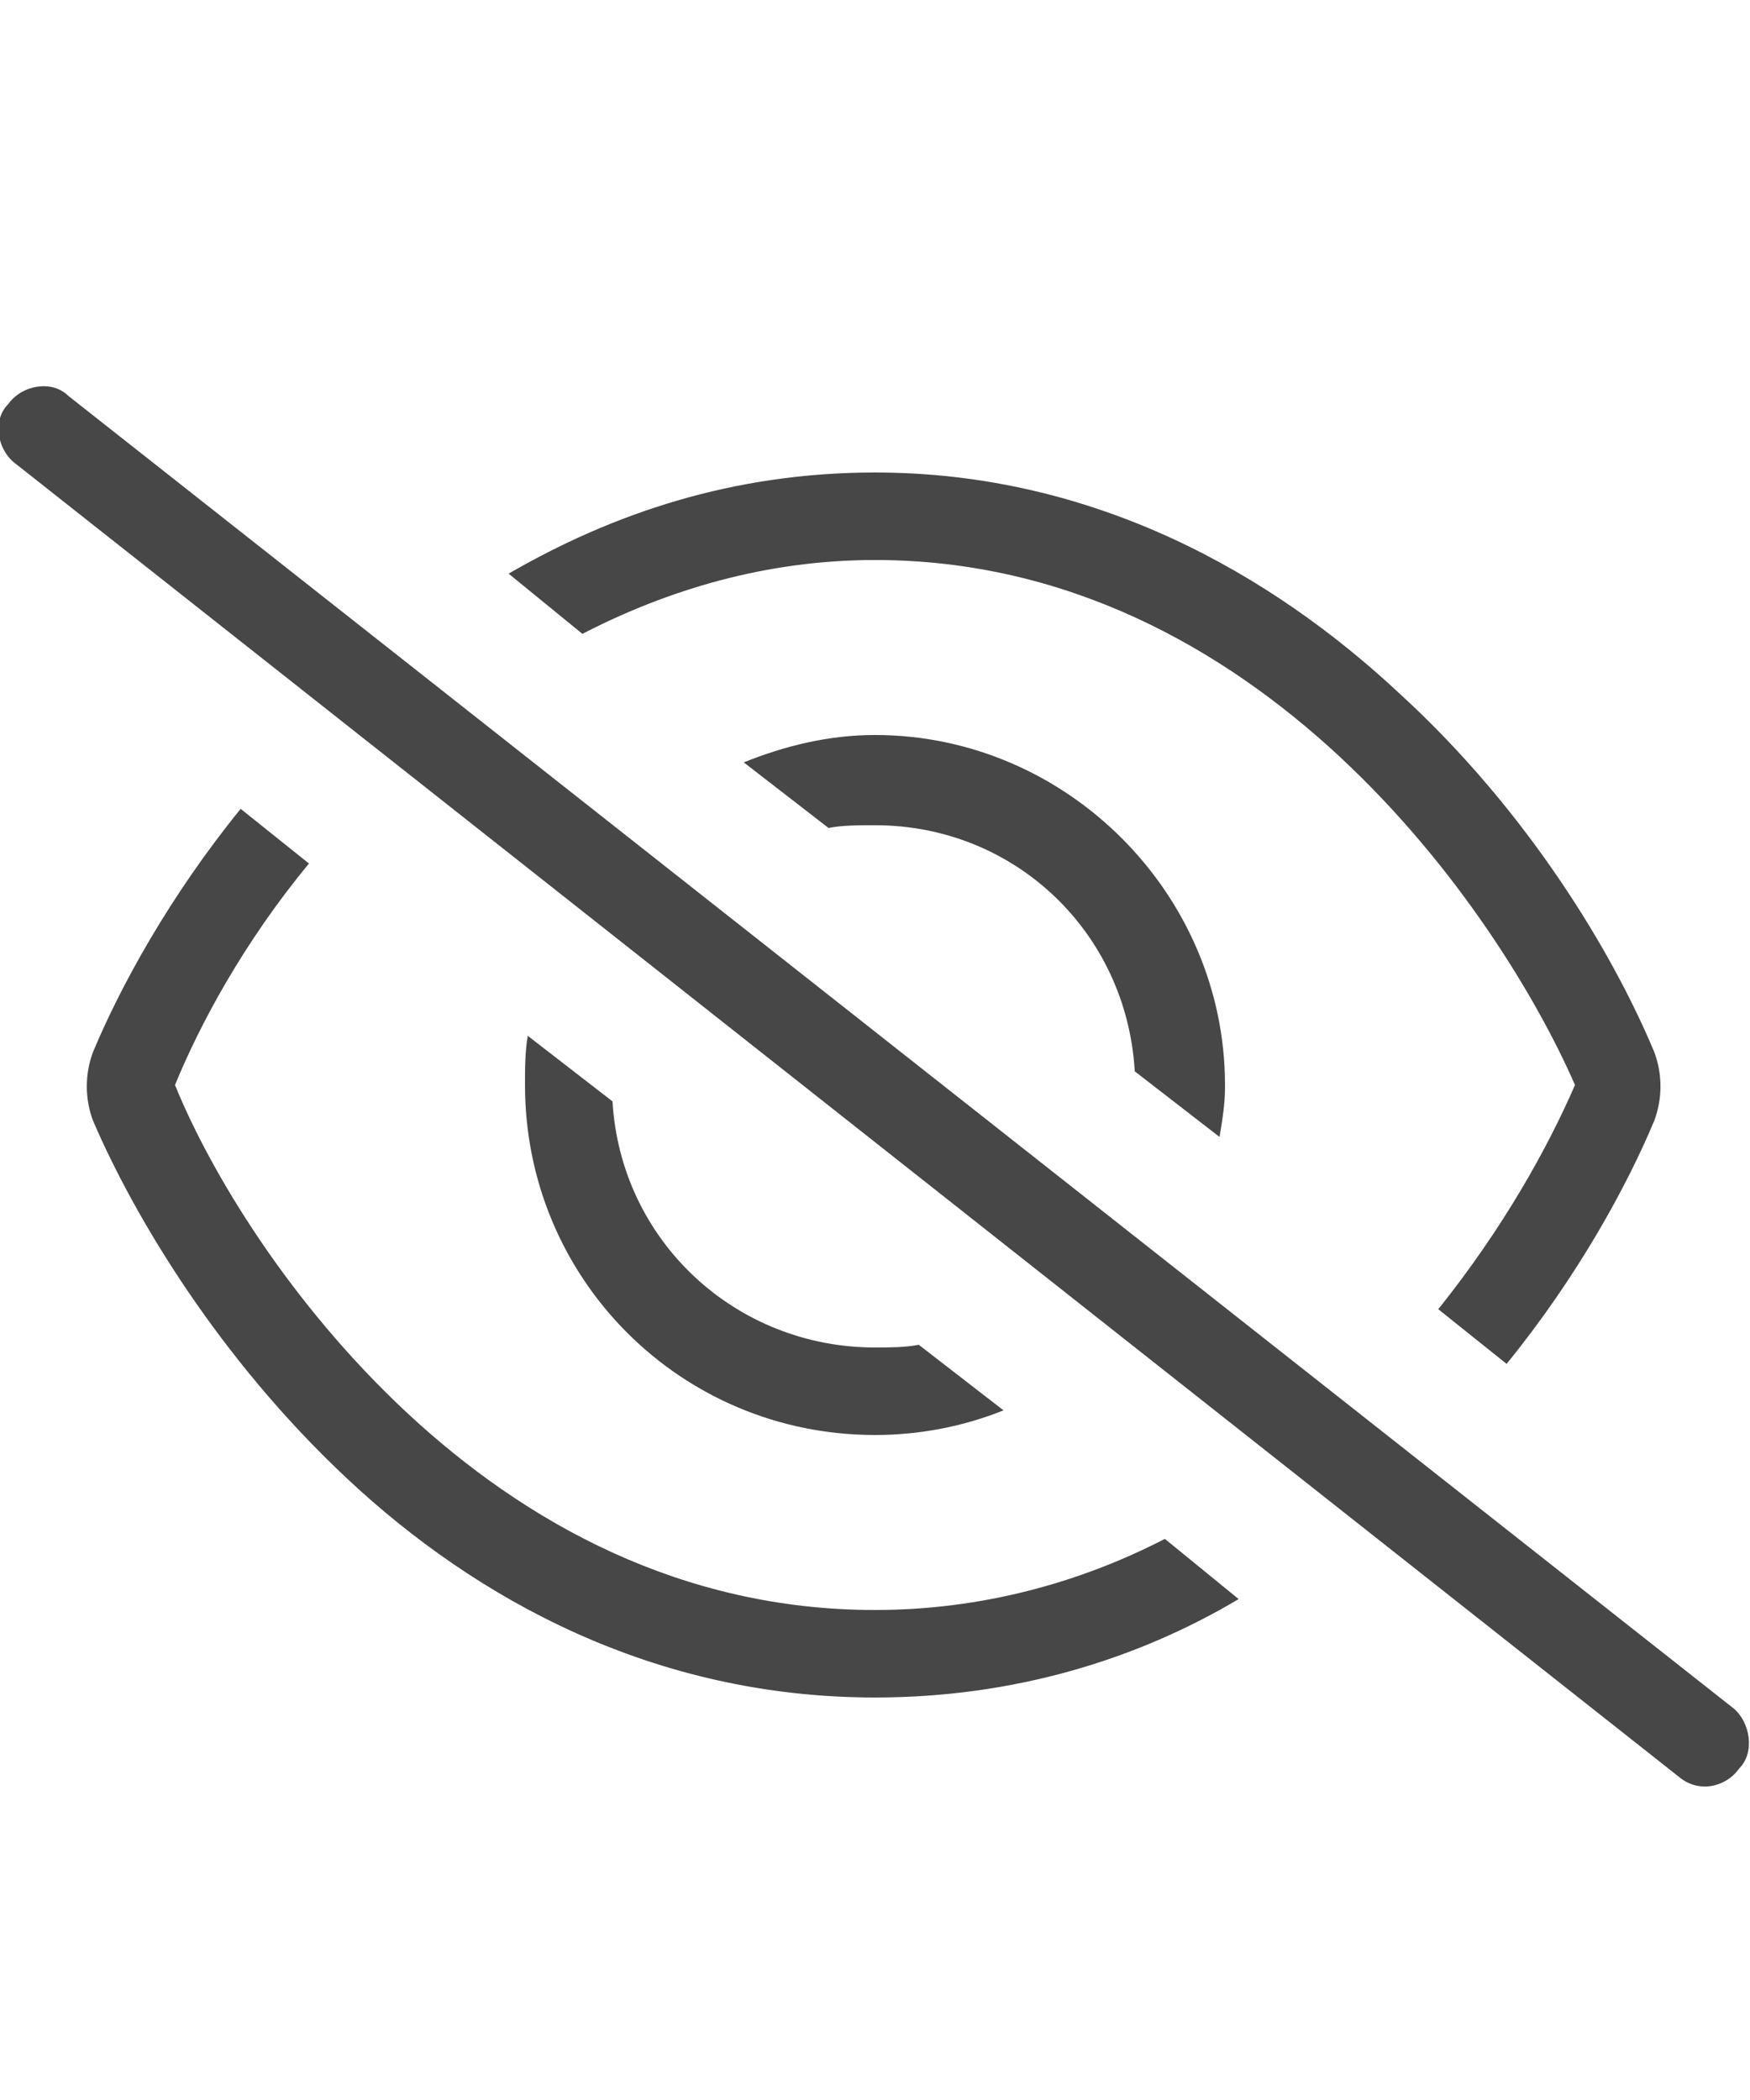 <svg width="25" height="30" viewBox="0 0 25 30" fill="none" xmlns="http://www.w3.org/2000/svg">
<g id="label-paired / lg / eye-slash-lg / regular" clip-path="url(#clip0_2556_17658)">
<path id="icon" d="M0.977 5.656L24.766 24.406C25 24.602 25.078 25.031 24.844 25.266C24.648 25.539 24.258 25.617 23.984 25.383L0.234 6.633C-0.039 6.438 -0.117 6.008 0.117 5.773C0.312 5.5 0.742 5.422 0.977 5.656ZM23.633 16.008C23.242 16.945 22.539 18.234 21.523 19.484L20.547 18.703C21.484 17.531 22.109 16.398 22.5 15.5C21.953 14.25 20.82 12.375 19.141 10.812C17.461 9.25 15.234 8 12.5 8C10.938 8 9.531 8.43 8.32 9.055L7.266 8.195C8.75 7.336 10.469 6.75 12.5 6.75C15.625 6.75 18.164 8.195 20 9.914C21.836 11.594 23.047 13.625 23.633 15.031C23.75 15.344 23.75 15.695 23.633 16.008ZM3.438 11.555L4.414 12.336C3.477 13.469 2.852 14.641 2.5 15.5C3.008 16.75 4.141 18.625 5.82 20.188C7.5 21.75 9.727 23 12.5 23C14.023 23 15.43 22.609 16.641 21.984L17.695 22.844C16.25 23.703 14.492 24.25 12.5 24.25C9.336 24.25 6.797 22.844 4.961 21.125C3.125 19.406 1.914 17.375 1.328 16.008C1.211 15.695 1.211 15.344 1.328 15.031C1.719 14.094 2.422 12.805 3.438 11.555ZM12.5 20.5C9.727 20.5 7.5 18.273 7.5 15.5C7.5 15.266 7.5 15.031 7.539 14.797L8.75 15.734C8.867 17.727 10.508 19.25 12.5 19.25C12.695 19.25 12.93 19.25 13.125 19.211L14.336 20.148C13.75 20.383 13.125 20.5 12.5 20.5ZM17.5 15.5V15.539C17.5 15.773 17.461 16.008 17.422 16.242L16.211 15.305C16.094 13.312 14.492 11.789 12.5 11.789C12.266 11.789 12.031 11.789 11.836 11.828L10.625 10.891C11.211 10.656 11.836 10.5 12.5 10.5C15.234 10.5 17.5 12.766 17.5 15.5Z" fill="black" fill-opacity="0.72"/>
</g>
<defs>
<clipPath id="clip0_2556_17658">
<rect width="25" height="30" fill="white"/>
</clipPath>
</defs>
</svg>
